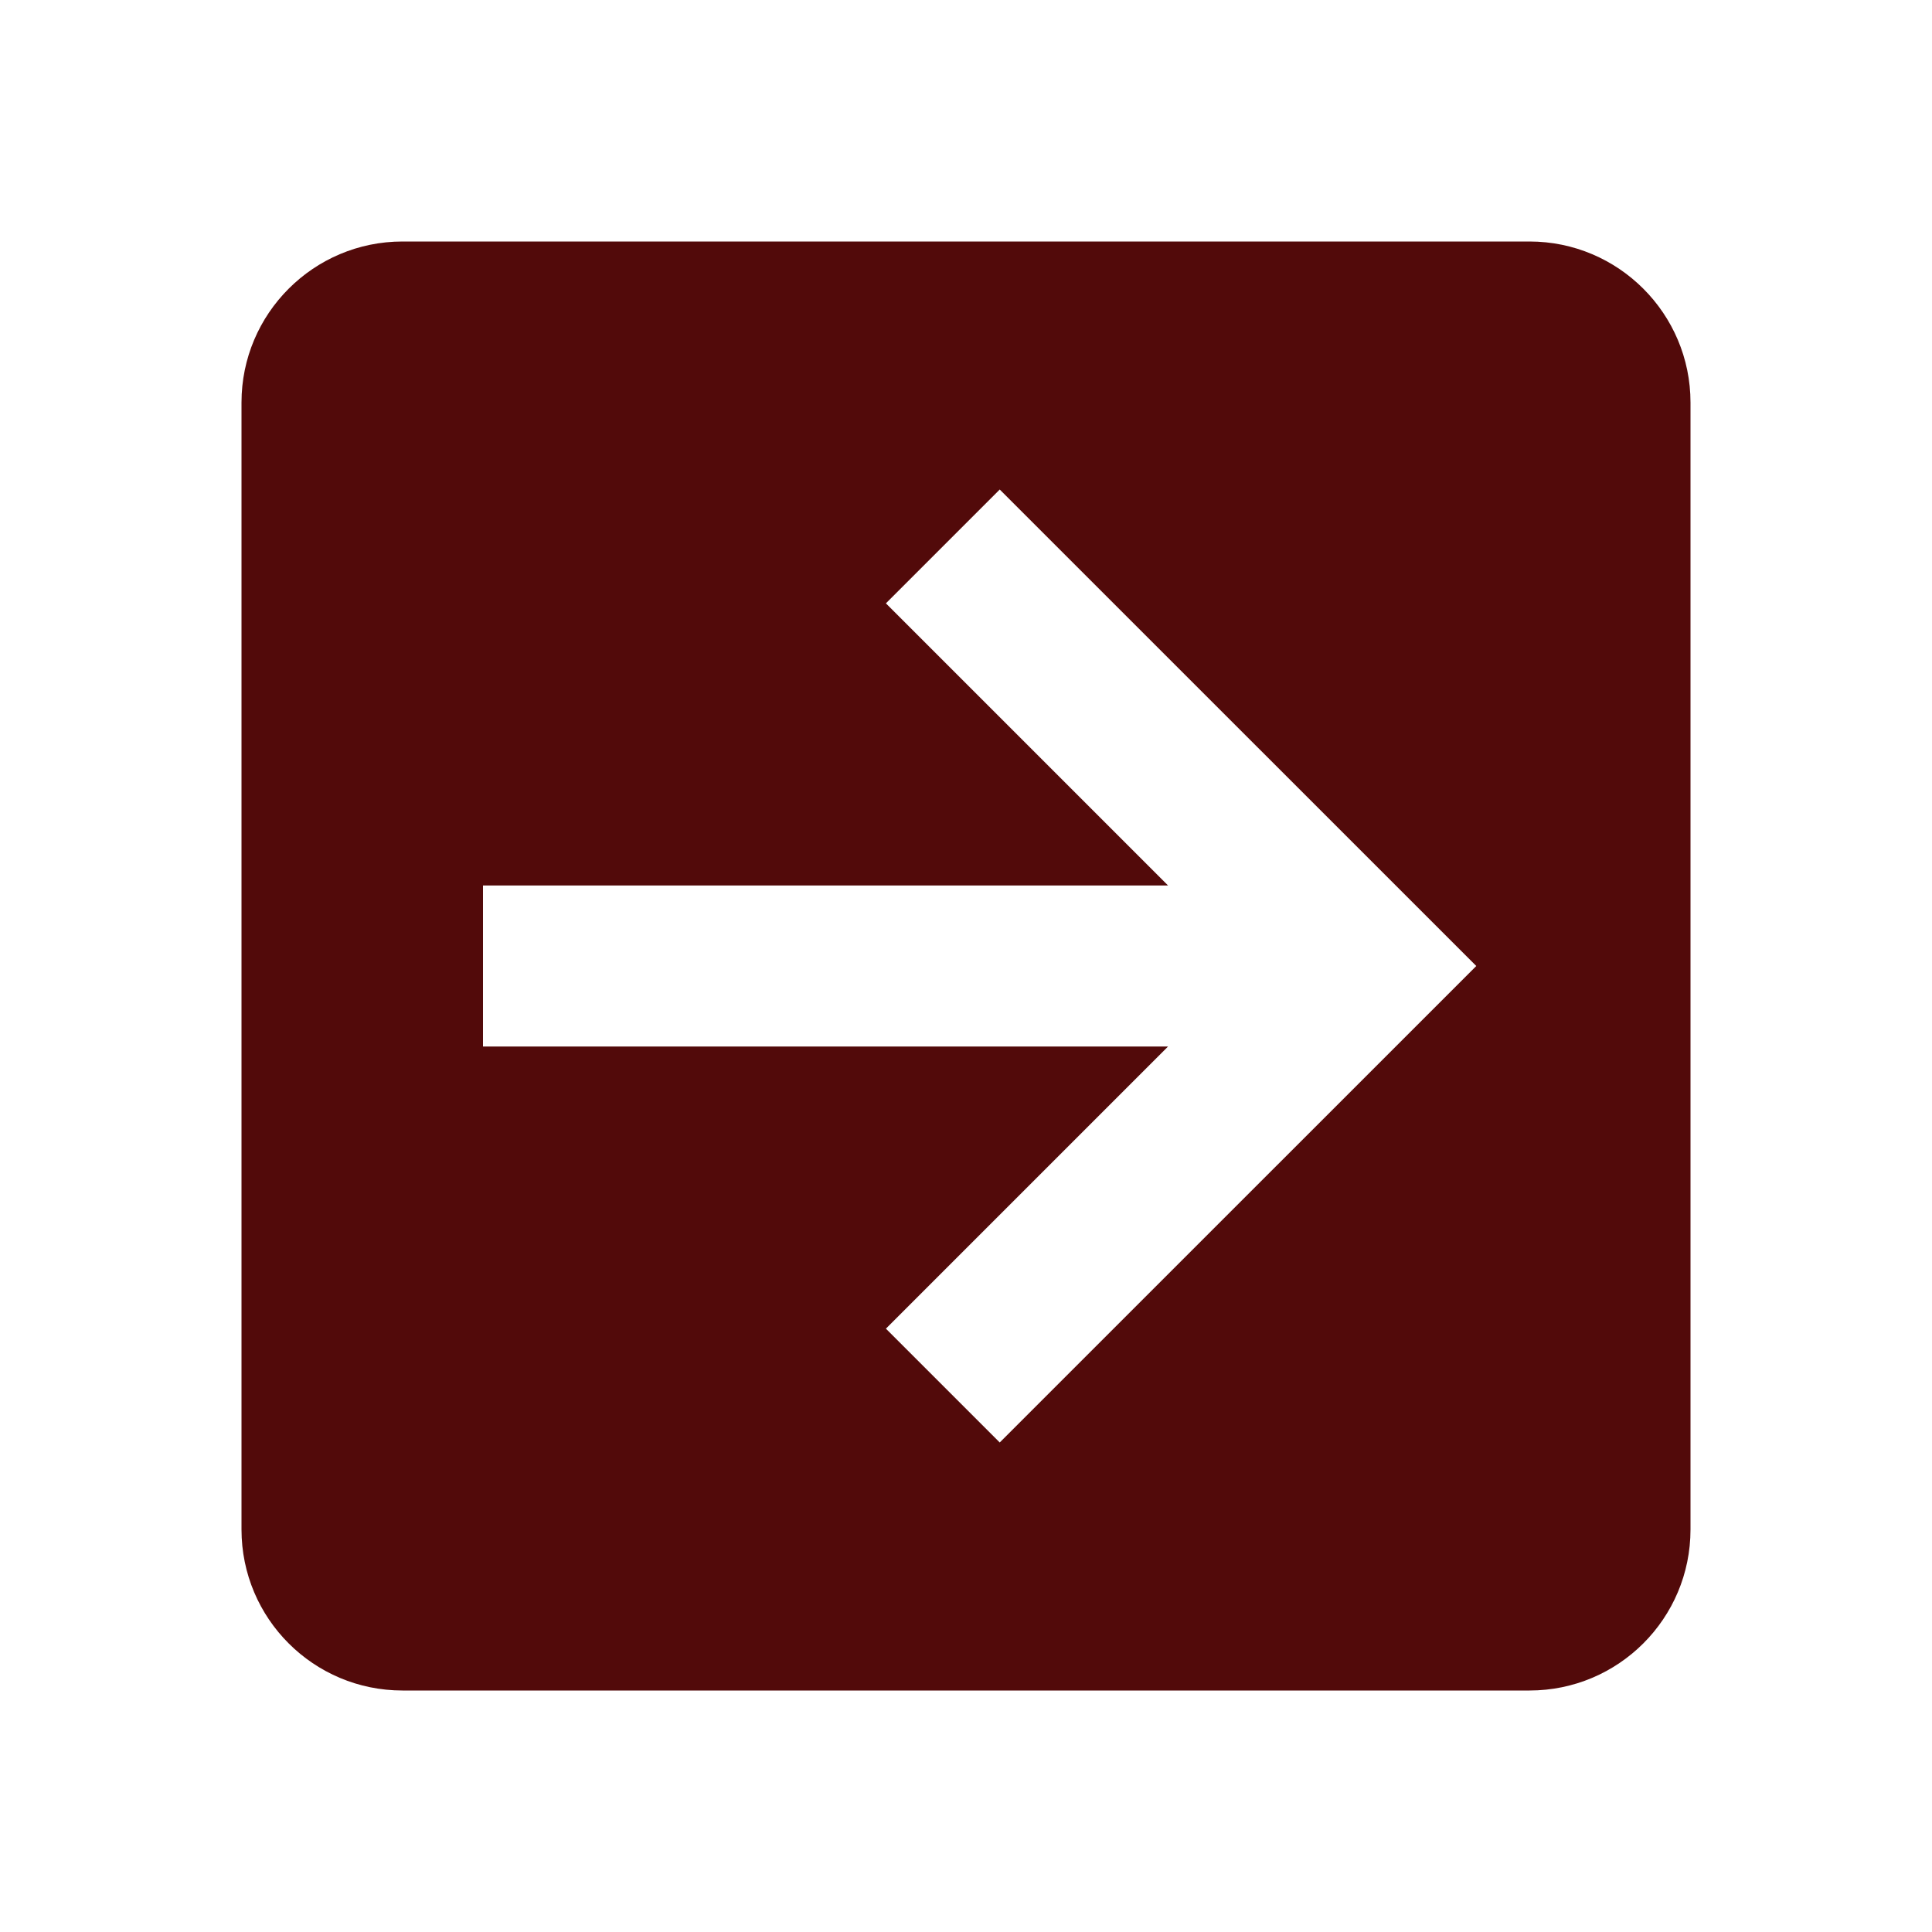 <?xml version="1.0" encoding="utf-8"?>
<!DOCTYPE svg PUBLIC "-//W3C//DTD SVG 1.1//EN" "http://www.w3.org/Graphics/SVG/1.1/DTD/svg11.dtd">
<svg xmlns="http://www.w3.org/2000/svg" xmlns:xlink="http://www.w3.org/1999/xlink" version="1.1" baseProfile="full" width="24" height="24" viewBox="0 0 24.00 24.00" enable-background="new 0 0 24.00 24.00" xml:space="preserve">
	<path fill="#520a0a" fill-opacity="1" stroke-width="0.2" stroke-linejoin="round" d="M 5,21C 3.896,21 3,20.106 3,19L 3,5C 3,3.897 3.896,3 5,3L 19,3C 20.104,3 21,3.897 21,5L 21,19C 21,20.106 20.104,21 19,21L 5,21 Z M 6,13L 14.51,13L 11.005,16.505L 12.419,17.919L 18.339,12L 12.419,6.081L 11.005,7.495L 14.51,11L 6,11L 6,13 Z "/>
</svg>
